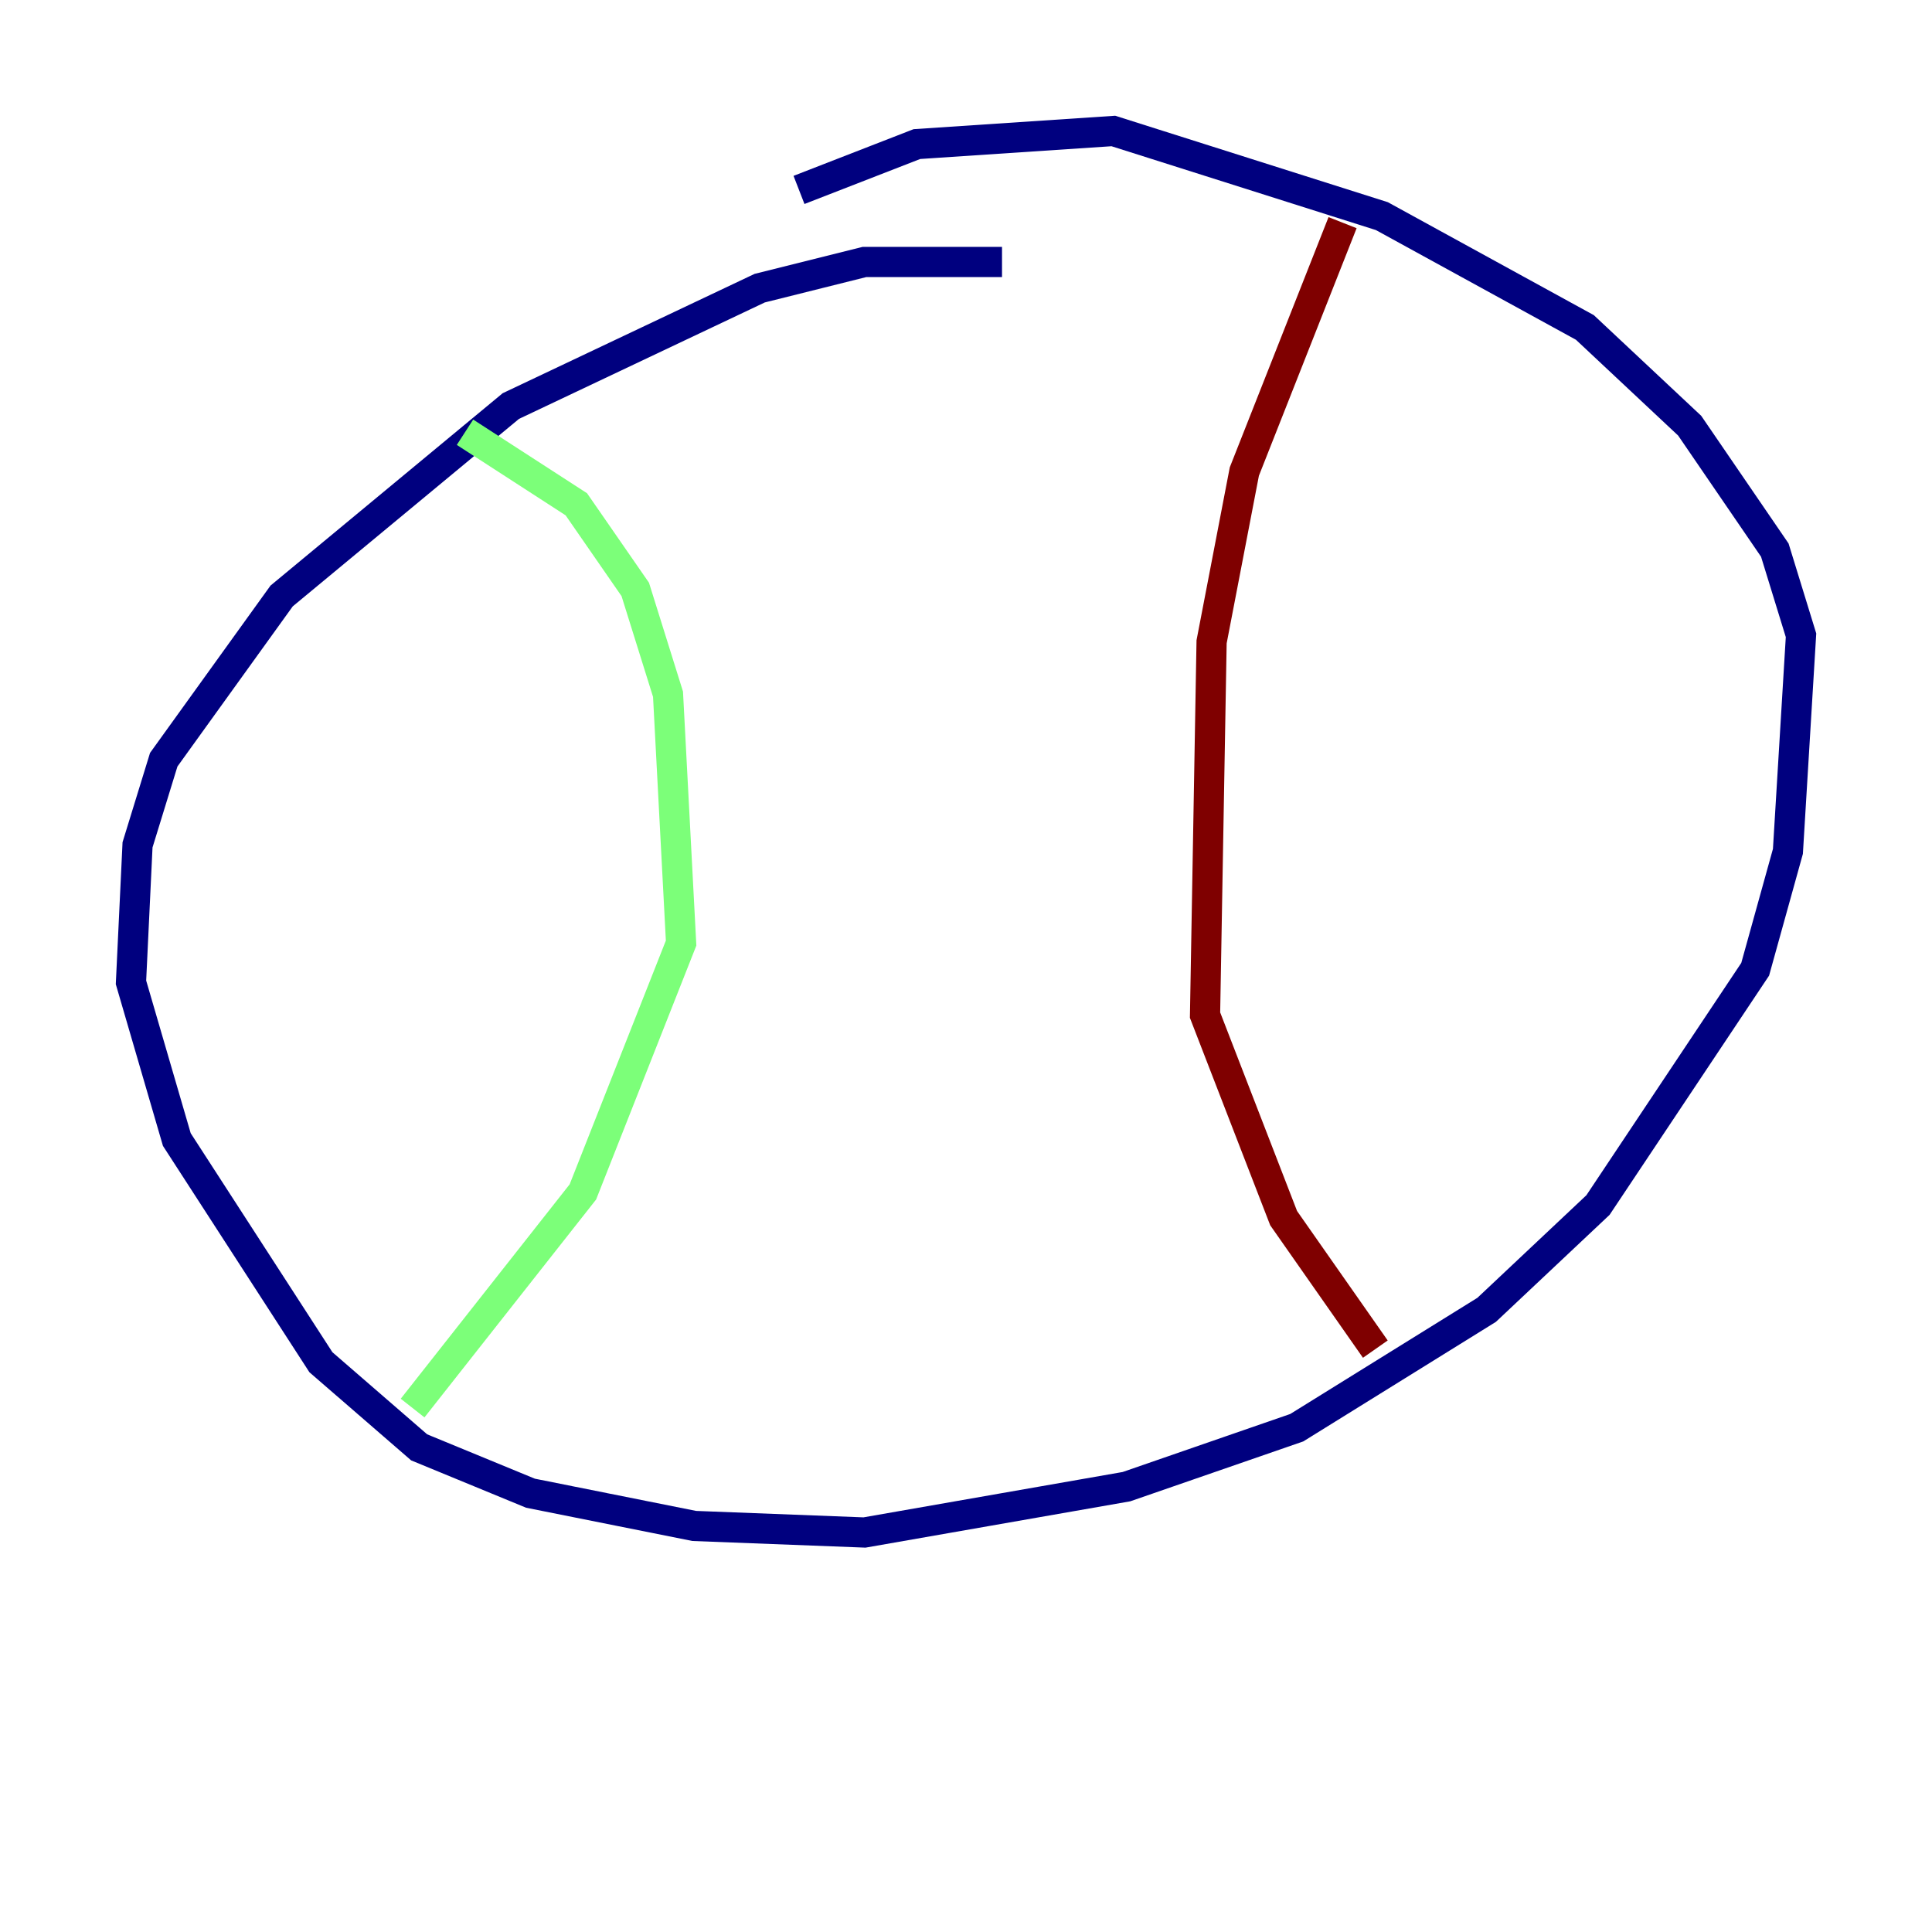 <?xml version="1.0" encoding="utf-8" ?>
<svg baseProfile="tiny" height="128" version="1.2" viewBox="0,0,128,128" width="128" xmlns="http://www.w3.org/2000/svg" xmlns:ev="http://www.w3.org/2001/xml-events" xmlns:xlink="http://www.w3.org/1999/xlink"><defs /><polyline fill="none" points="66.386,17.356 57.275,17.356 50.332,19.091 33.844,26.902 18.658,39.485 10.848,50.332 9.112,55.973 8.678,65.085 11.715,75.498 21.261,90.251 27.77,95.891 35.146,98.929 45.993,101.098 57.275,101.532 74.63,98.495 85.912,94.59 98.495,86.78 105.871,79.837 116.285,64.217 118.454,56.407 119.322,42.088 117.586,36.447 111.946,28.203 105.003,21.695 91.552,14.319 73.763,8.678 60.746,9.546 52.936,12.583" stroke="#00007f" stroke-width="2" /><polyline fill="none" points="30.807,28.637 38.183,33.41 42.088,39.051 44.258,45.993 45.125,62.481 38.617,78.969 27.336,93.288" stroke="#7cff79" stroke-width="2" /><polyline fill="none" points="88.949,14.752 82.441,31.241 80.271,42.522 79.837,67.254 85.044,80.705 91.119,89.383" stroke="#7f0000" stroke-width="2" /></svg>